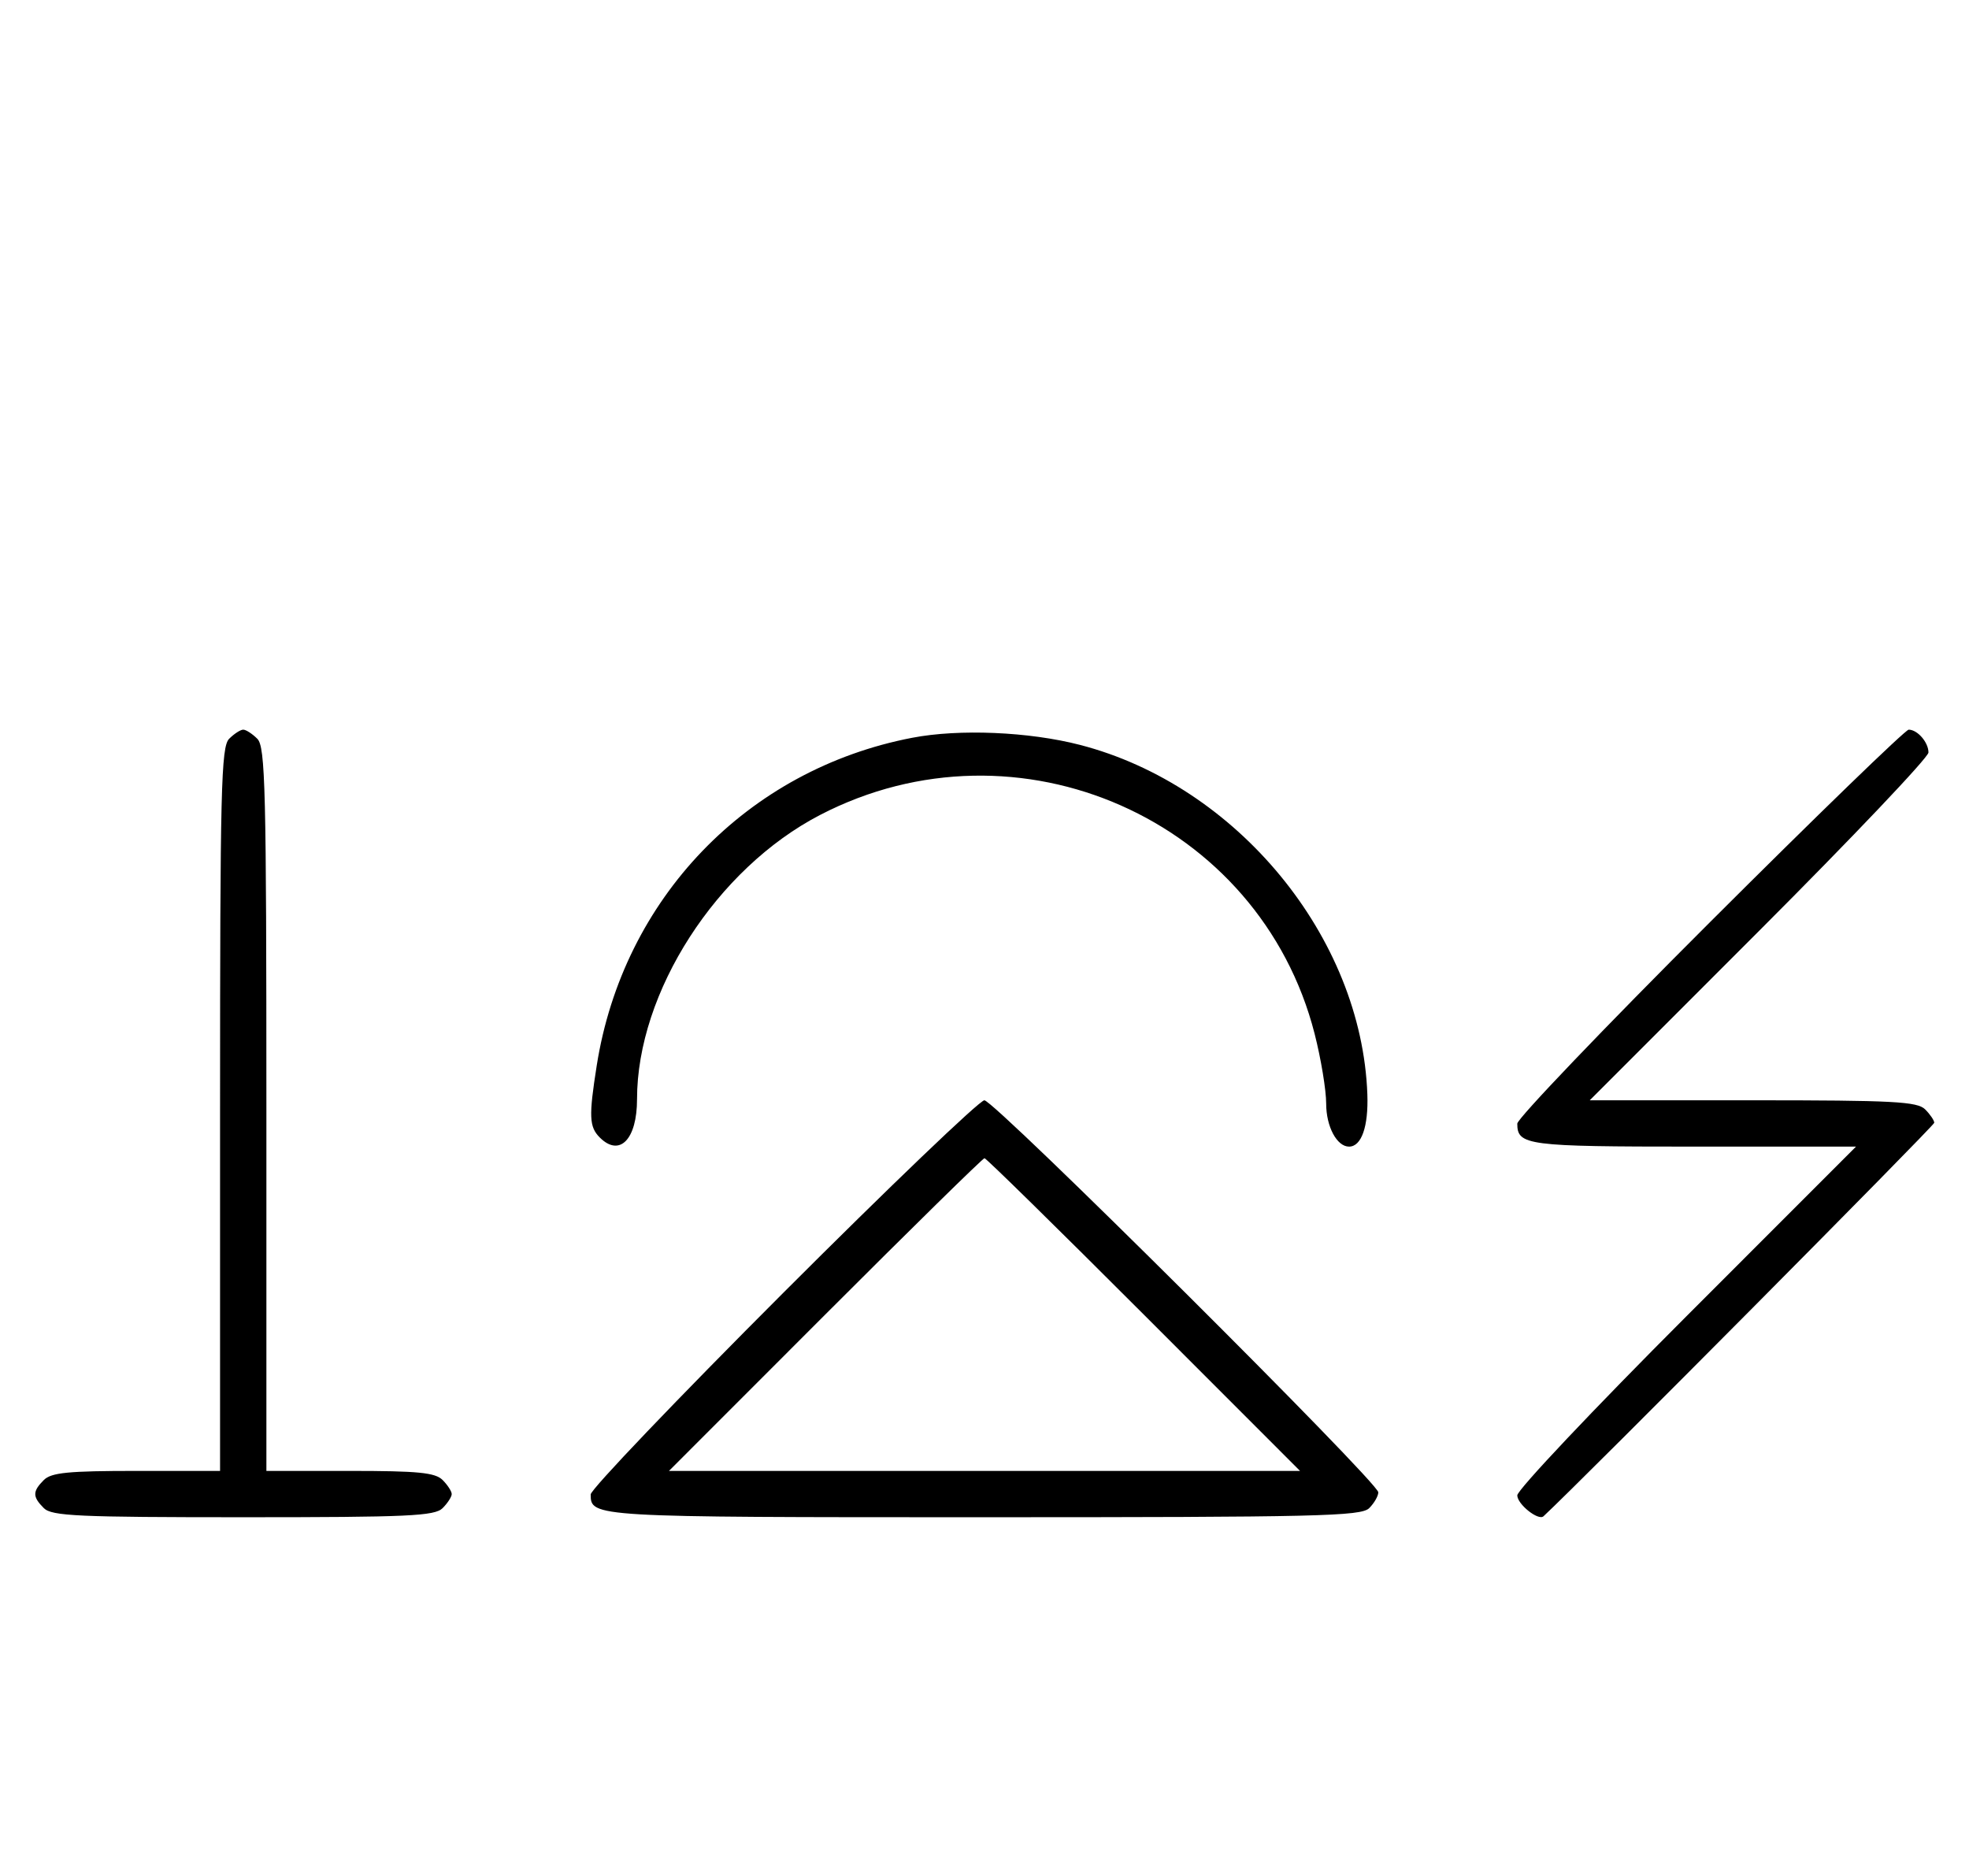 <svg xmlns="http://www.w3.org/2000/svg" width="340" height="324" viewBox="0 0 340 324" version="1.1">
	<path d="M 39.571 127.571 C 38.176 128.966, 38 136.152, 38 191.571 L 38 254 23.571 254 C 11.788 254, 8.855 254.288, 7.571 255.571 C 5.598 257.545, 5.598 258.455, 7.571 260.429 C 8.936 261.793, 13.463 262, 42 262 C 70.537 262, 75.064 261.793, 76.429 260.429 C 77.293 259.564, 78 258.471, 78 258 C 78 257.529, 77.293 256.436, 76.429 255.571 C 75.145 254.288, 72.212 254, 60.429 254 L 46 254 46 191.571 C 46 136.152, 45.824 128.966, 44.429 127.571 C 43.564 126.707, 42.471 126, 42 126 C 41.529 126, 40.436 126.707, 39.571 127.571 M 157.500 127.404 C 129.025 132.884, 107.591 155.159, 103.041 184 C 101.655 192.780, 101.733 194.590, 103.571 196.429 C 106.992 199.849, 110 196.758, 110 189.823 C 110 171.332, 123.726 150.010, 141.603 140.732 C 175.754 123.007, 217.534 141.490, 227.003 178.511 C 228.101 182.806, 229 188.241, 229 190.589 C 229 194.538, 230.844 198, 232.949 198 C 235.096 198, 236.311 194.526, 236.110 188.962 C 235.131 161.816, 213.599 135.639, 186.483 128.629 C 177.666 126.349, 165.625 125.840, 157.500 127.404 M 295.285 159.230 C 276.978 177.506, 262 193.166, 262 194.030 C 262 197.785, 263.648 198, 292.444 198 L 320.487 198 291.244 227.256 C 275.160 243.347, 262 257.281, 262 258.221 C 262 259.752, 265.641 262.655, 266.528 261.831 C 273.086 255.740, 334 194.397, 334 193.884 C 334 193.476, 333.293 192.436, 332.429 191.571 C 331.074 190.217, 326.963 190, 302.685 190 L 274.513 190 303.756 160.744 C 319.840 144.653, 333 130.793, 333 129.944 C 333 128.191, 331.103 126, 329.585 126 C 329.026 126, 313.591 140.953, 295.285 159.230 M 135.244 223.256 C 116.960 241.546, 102 257.206, 102 258.056 C 102 261.988, 102.206 262, 169.629 262 C 227.594 262, 235.032 261.825, 236.429 260.429 C 237.293 259.564, 238 258.334, 238 257.695 C 238 255.968, 171.714 190, 169.978 190 C 169.159 190, 153.529 204.965, 135.244 223.256 M 142.500 227 L 115.514 254 170 254 L 224.486 254 197.500 227 C 182.658 212.150, 170.283 200, 170 200 C 169.717 200, 157.342 212.150, 142.500 227 " stroke="none" fill="black" fill-rule="evenodd"/>
</svg>